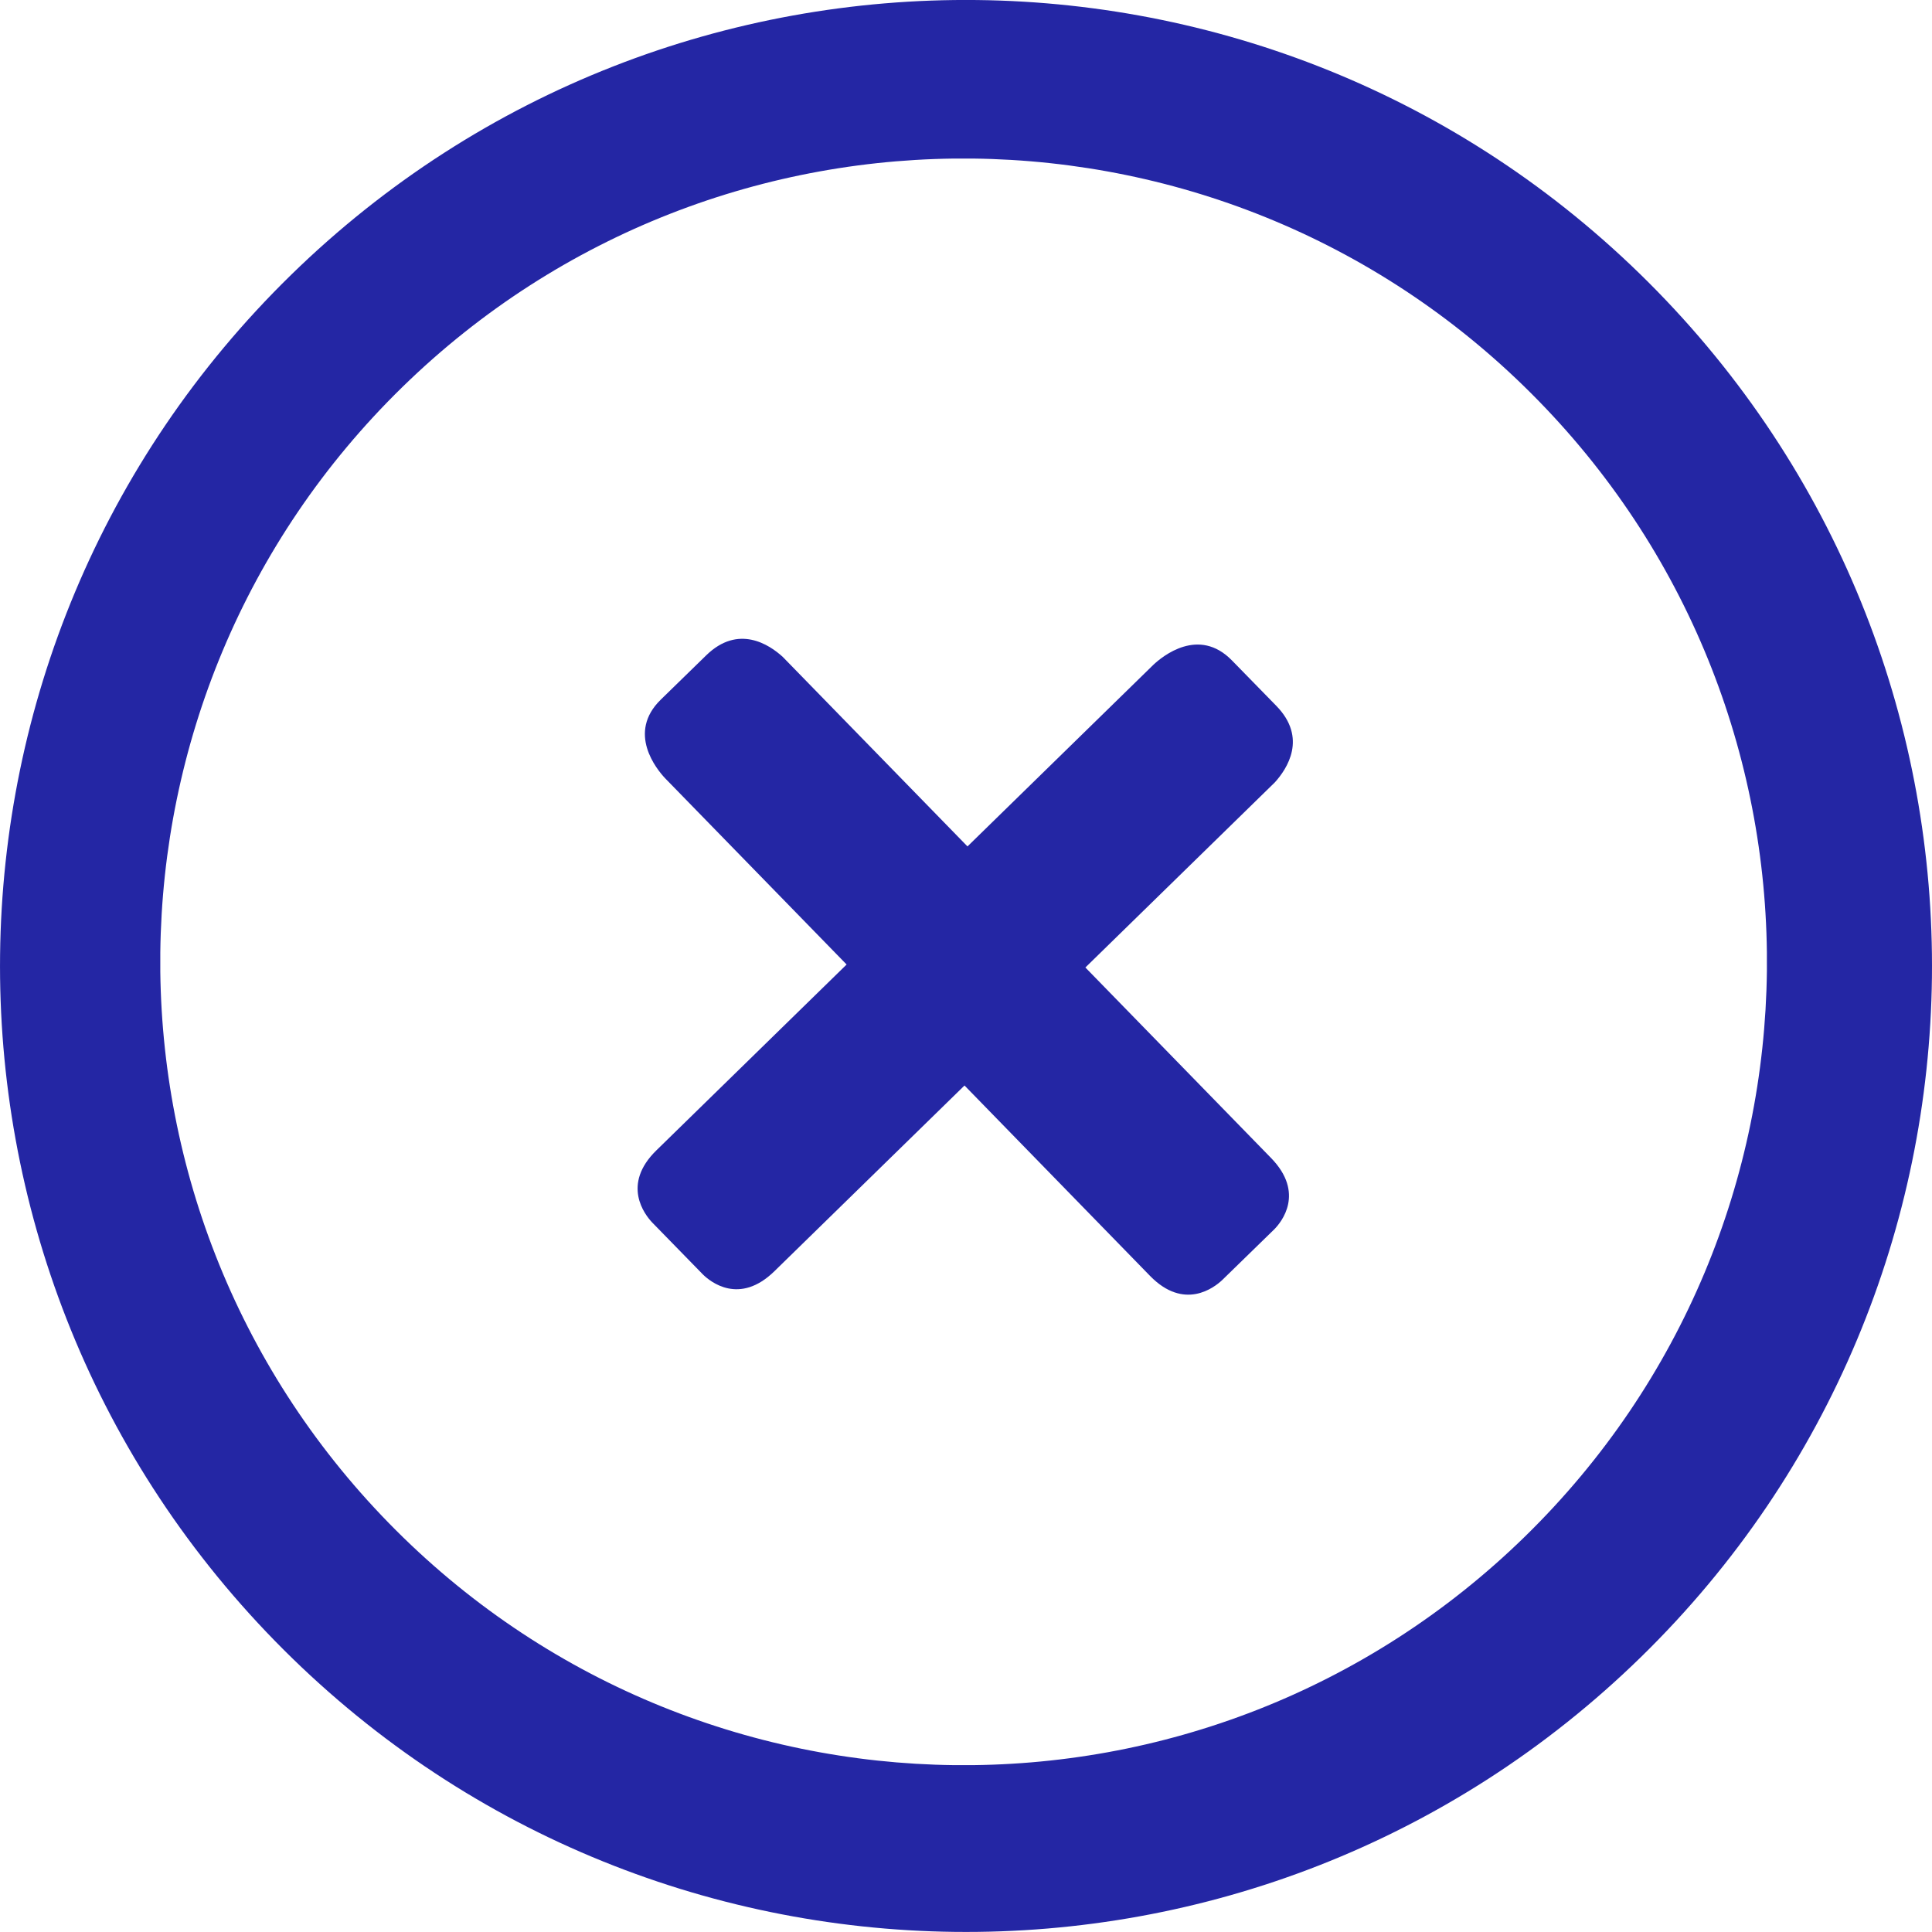 <?xml version="1.0" ?>
<!DOCTYPE svg  PUBLIC '-//W3C//DTD SVG 1.1//EN'  'http://www.w3.org/Graphics/SVG/1.1/DTD/svg11.dtd'>
<svg enable-background="new 0 0 48 48" height="48px" id="Layer_1" version="1.1" viewBox="0 0 48 48" width="48px" xml:space="preserve" xmlns="http://www.w3.org/2000/svg" xmlns:xlink="http://www.w3.org/1999/xlink">
    <g>
        <path d="M41.167,7.228C31.904-2.253,16.71-2.431,7.229,6.832S-2.43,31.289,6.833,40.771   c9.263,9.48,24.458,9.658,33.939,0.395C50.253,31.904,50.43,16.709,41.167,7.228z M37.888,38.174   c-7.885,7.703-20.521,7.555-28.224-0.33C1.96,29.959,2.108,17.323,9.993,9.62c7.885-7.703,20.522-7.555,28.224,0.33   C45.921,17.834,45.772,30.471,37.888,38.174z" fill="#2426a4" />
        <path d="M31.71,17.537l-1.103-1.129c-0.825-0.845-1.729-0.101-1.951,0.108l-4.619,4.513l-4.59-4.709   c-0.336-0.307-1.104-0.815-1.9-0.04l-1.13,1.102c-0.845,0.824-0.103,1.729,0.106,1.952l4.511,4.629l-4.726,4.617   c-0.873,0.852-0.289,1.598-0.104,1.793l1.264,1.295c0.177,0.172,0.9,0.768,1.773-0.086l4.722-4.613l4.608,4.729   c0.851,0.873,1.597,0.291,1.794,0.105l1.295-1.262c0.174-0.176,0.769-0.9-0.083-1.773l-4.611-4.731l4.707-4.599   C31.979,19.101,32.486,18.332,31.71,17.537z" fill="#2426a4" />
    </g>
</svg>
